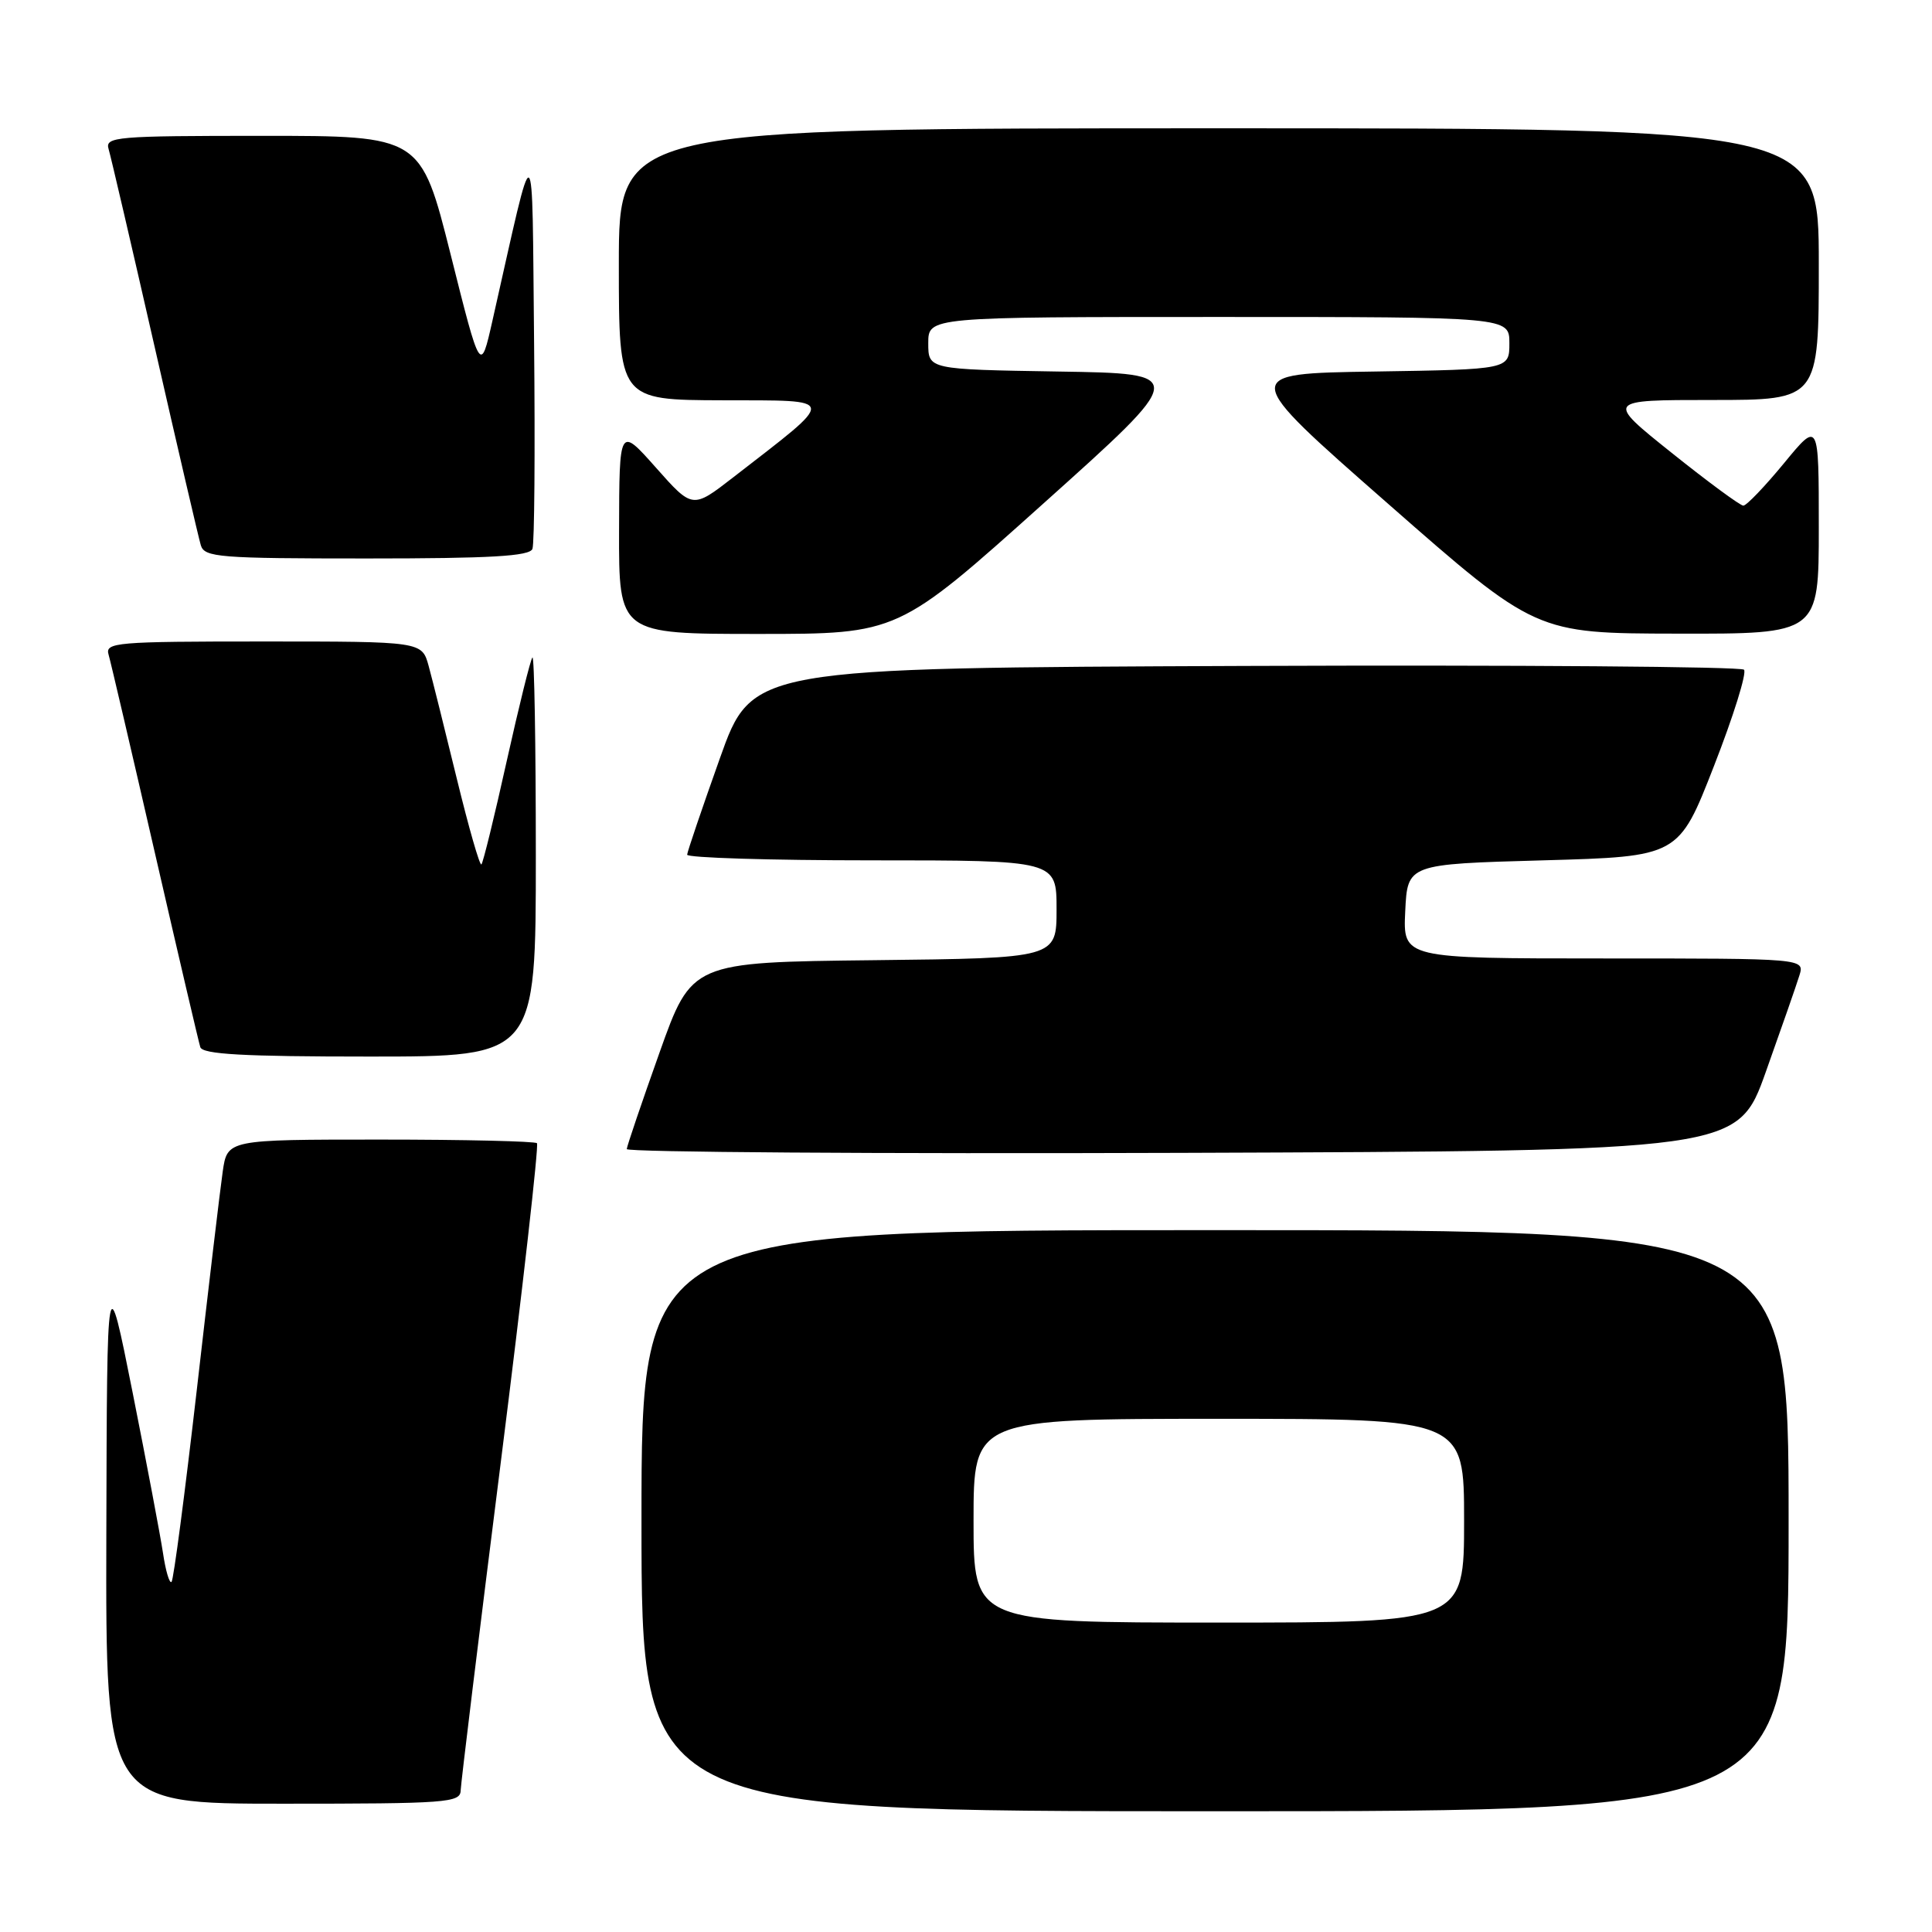 <?xml version="1.0" encoding="UTF-8" standalone="no"?>
<!DOCTYPE svg PUBLIC "-//W3C//DTD SVG 1.1//EN" "http://www.w3.org/Graphics/SVG/1.1/DTD/svg11.dtd" >
<svg xmlns="http://www.w3.org/2000/svg" xmlns:xlink="http://www.w3.org/1999/xlink" version="1.1" viewBox="0 0 256 256">
 <g >
 <path fill="currentColor"
d=" M 237.00 201.50 C 237.00 163.00 237.00 163.00 161.00 163.00 C 85.00 163.00 85.00 163.00 85.00 201.50 C 85.00 240.00 85.00 240.00 161.00 240.00 C 237.00 240.00 237.00 240.00 237.00 201.50 Z  M 61.04 237.25 C 61.07 236.29 63.46 216.70 66.36 193.73 C 69.26 170.76 71.41 151.75 71.15 151.48 C 70.88 151.22 61.54 151.00 50.39 151.00 C 30.12 151.00 30.12 151.00 29.51 155.25 C 29.17 157.59 27.62 170.66 26.06 184.31 C 24.49 197.95 23.00 209.34 22.73 209.61 C 22.46 209.87 21.95 208.16 21.60 205.80 C 21.24 203.43 19.43 193.85 17.57 184.50 C 14.18 167.50 14.18 167.50 14.09 203.25 C 14.00 239.00 14.00 239.00 37.50 239.00 C 59.20 239.00 61.00 238.87 61.04 237.25 Z  M 233.99 142.00 C 236.05 136.22 238.05 130.49 238.43 129.25 C 239.13 127.00 239.13 127.00 212.52 127.00 C 185.90 127.00 185.90 127.00 186.20 120.75 C 186.50 114.50 186.50 114.50 204.46 114.00 C 222.43 113.50 222.43 113.50 227.11 101.50 C 229.69 94.90 231.48 89.16 231.09 88.74 C 230.70 88.33 200.97 88.10 165.02 88.24 C 99.65 88.50 99.65 88.50 95.38 100.50 C 93.03 107.10 91.08 112.84 91.05 113.25 C 91.02 113.66 102.03 114.00 115.50 114.00 C 140.00 114.00 140.00 114.00 140.00 120.48 C 140.00 126.96 140.00 126.96 115.83 127.23 C 91.65 127.50 91.65 127.50 87.38 139.50 C 85.03 146.10 83.08 151.84 83.05 152.26 C 83.02 152.67 116.13 152.90 156.62 152.76 C 230.25 152.50 230.25 152.50 233.99 142.00 Z  M 71.00 113.33 C 71.00 98.67 70.80 86.87 70.55 87.12 C 70.30 87.36 68.77 93.55 67.14 100.86 C 65.52 108.17 64.01 114.32 63.79 114.54 C 63.57 114.76 62.11 109.66 60.54 103.22 C 58.97 96.77 57.29 90.04 56.80 88.25 C 55.91 85.00 55.91 85.00 34.89 85.00 C 15.33 85.00 13.90 85.12 14.39 86.75 C 14.67 87.71 17.43 99.53 20.52 113.00 C 23.61 126.47 26.32 138.06 26.54 138.75 C 26.84 139.70 32.22 140.00 48.97 140.00 C 71.00 140.00 71.00 140.00 71.00 113.33 Z  M 138.22 66.75 C 157.46 49.50 157.46 49.50 140.23 49.23 C 123.00 48.95 123.00 48.95 123.00 45.48 C 123.00 42.00 123.00 42.00 161.50 42.00 C 200.00 42.00 200.00 42.00 200.00 45.48 C 200.00 48.95 200.00 48.95 182.13 49.23 C 164.26 49.50 164.26 49.50 183.88 66.71 C 203.50 83.93 203.50 83.93 222.25 83.96 C 241.00 84.00 241.00 84.00 241.00 69.89 C 241.00 55.77 241.00 55.77 236.38 61.39 C 233.84 64.47 231.42 67.00 231.00 67.00 C 230.59 67.00 226.31 63.85 221.50 60.00 C 212.75 53.00 212.75 53.00 226.87 53.00 C 241.00 53.00 241.00 53.00 241.00 35.00 C 241.00 17.00 241.00 17.00 161.50 17.00 C 82.00 17.00 82.00 17.00 82.00 35.00 C 82.00 53.00 82.00 53.00 95.75 53.04 C 111.17 53.09 111.08 52.45 97.13 63.27 C 91.76 67.43 91.76 67.43 86.91 61.96 C 82.06 56.50 82.06 56.50 82.03 70.25 C 82.00 84.00 82.00 84.00 100.49 84.00 C 118.99 84.00 118.99 84.00 138.22 66.75 Z  M 70.55 72.73 C 70.82 72.04 70.91 59.77 70.77 45.48 C 70.47 16.57 71.04 16.88 65.25 42.50 C 63.67 49.50 63.67 49.50 59.72 33.75 C 55.76 18.00 55.76 18.00 34.81 18.00 C 15.33 18.00 13.90 18.12 14.39 19.75 C 14.68 20.71 17.43 32.52 20.50 46.00 C 23.57 59.48 26.32 71.29 26.61 72.25 C 27.09 73.85 29.02 74.00 48.60 74.00 C 65.00 74.00 70.18 73.70 70.55 72.73 Z  M 129.00 201.50 C 129.00 188.00 129.00 188.00 161.50 188.00 C 194.00 188.00 194.00 188.00 194.00 201.50 C 194.00 215.00 194.00 215.00 161.50 215.00 C 129.00 215.00 129.00 215.00 129.00 201.50 Z "/>
</g>
</svg>